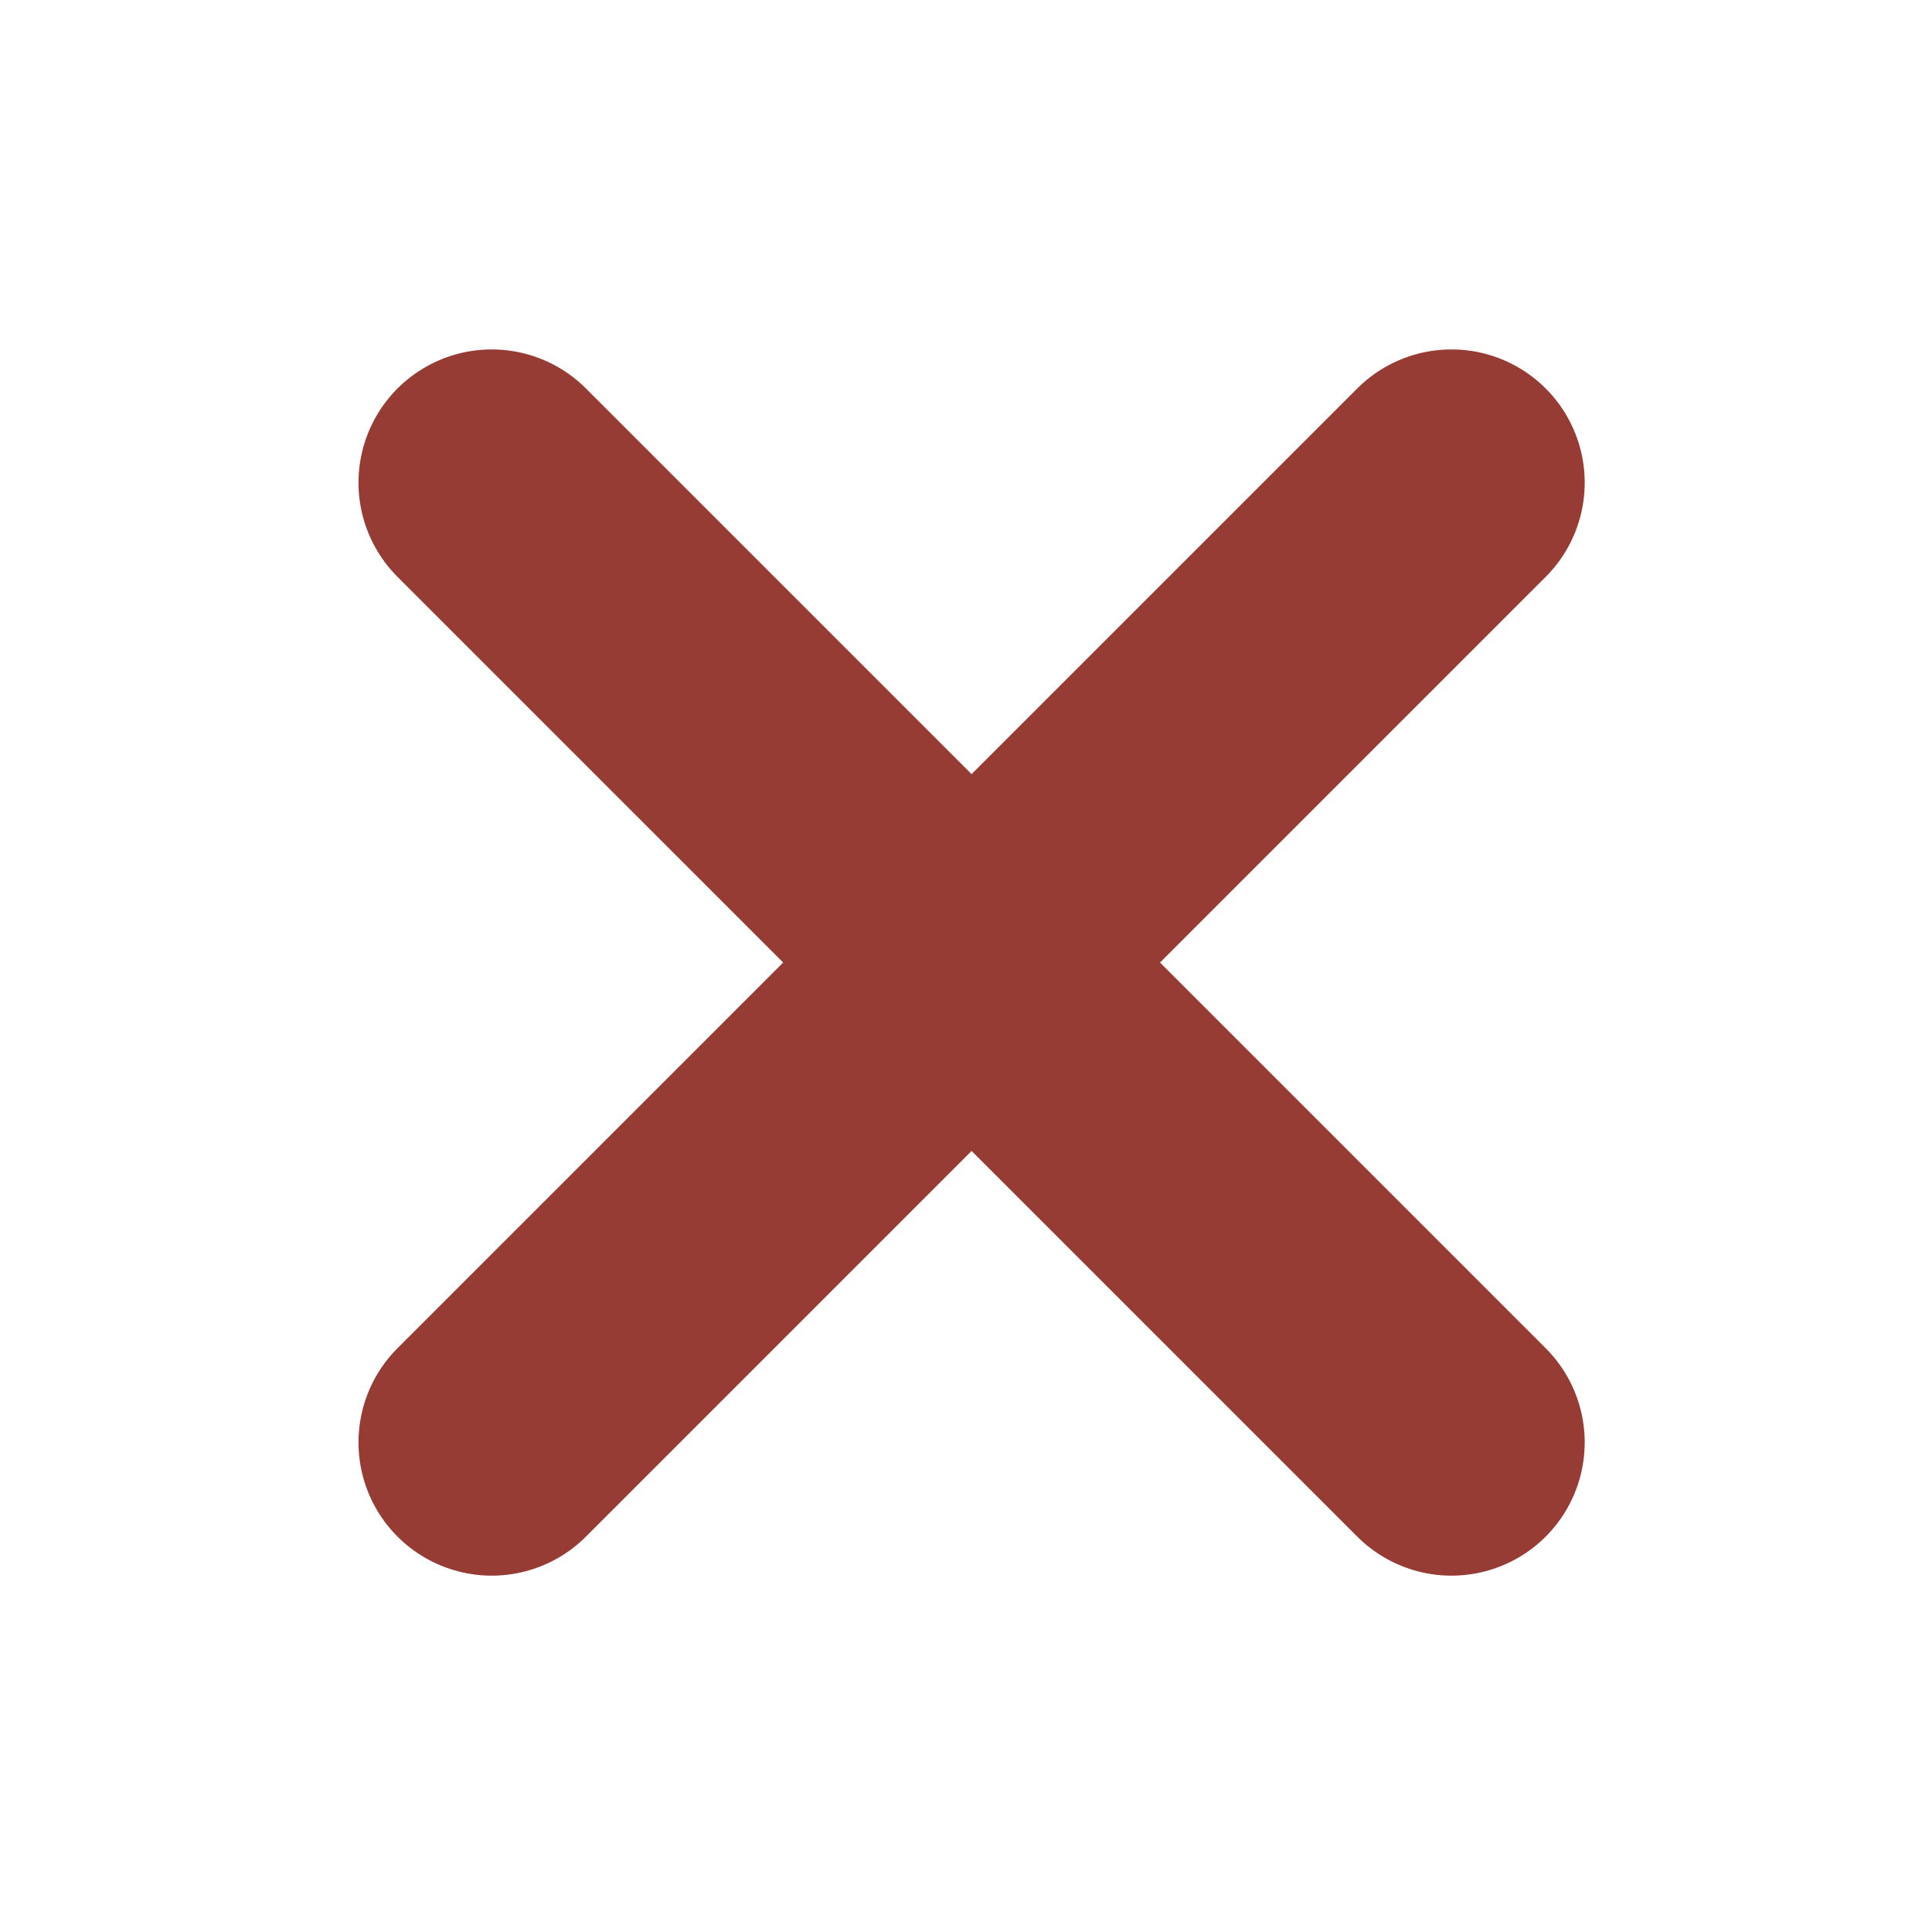 <svg width="29" height="29" viewBox="0 0 29 29" fill="none" xmlns="http://www.w3.org/2000/svg">
<path d="M21.787 7.245L7.381 21.651" stroke="#973C34" stroke-width="4" stroke-linecap="round" stroke-linejoin="round"/>
<path d="M7.381 7.245L14.584 14.448L21.787 21.651" stroke="#973C34" stroke-width="4" stroke-linecap="round" stroke-linejoin="round"/>
</svg>
